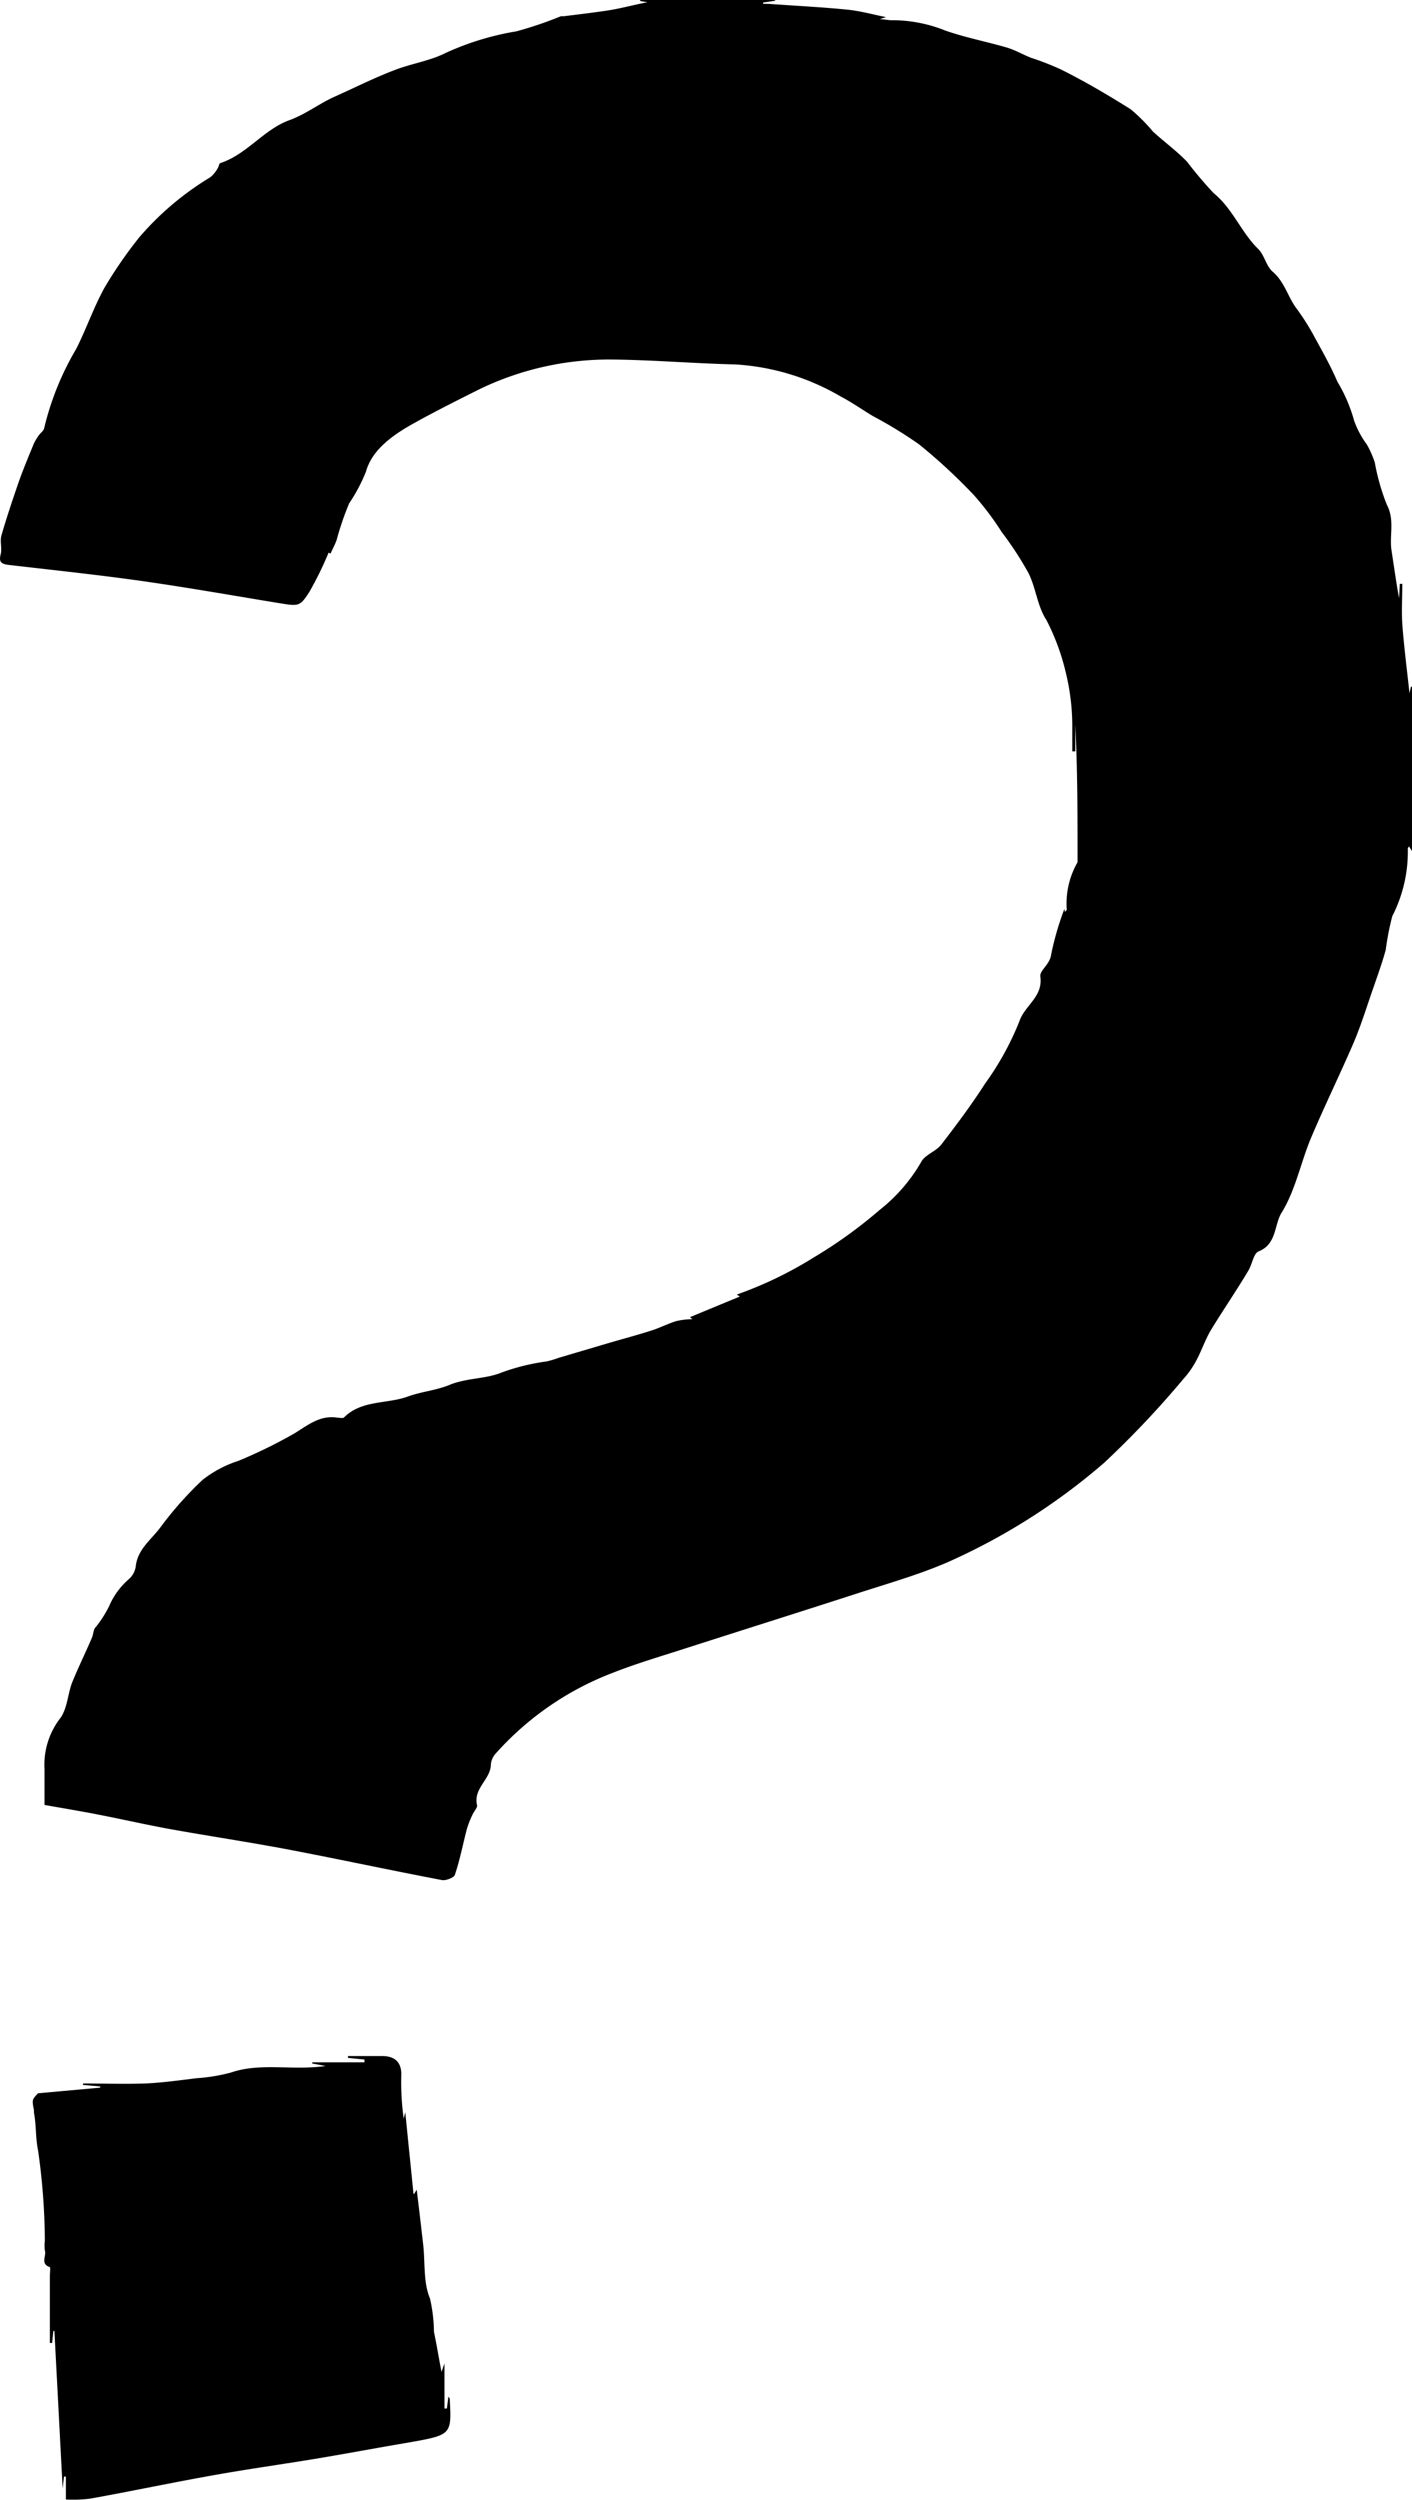 <svg xmlns="http://www.w3.org/2000/svg" viewBox="0 0 118.08 208.95"><g id="Layer_2" data-name="Layer 2"><g id="Layer_1-2" data-name="Layer 1"><path d="M117,50l.06-1.2h.21c0,1.12-.07,2.25,0,3.37.14,1.9.39,3.8.6,5.78l.12-.55h.11V71.16l-.28-.43c0,.07-.1.14-.09.2a11.84,11.84,0,0,1-1.3,5.65,23.22,23.22,0,0,0-.55,2.83c-.36,1.29-.83,2.55-1.26,3.81s-.89,2.7-1.45,4c-1.14,2.64-2.41,5.23-3.53,7.88-.87,2.07-1.3,4.38-2.46,6.25-.63,1-.4,2.64-1.92,3.24-.43.16-.54,1.08-.87,1.62-1,1.68-2.13,3.32-3.15,5-.46.78-.75,1.67-1.18,2.47a7.57,7.57,0,0,1-1.1,1.58,79.29,79.29,0,0,1-6.62,7,52.65,52.65,0,0,1-13.13,8.33c-2.46,1.06-5.06,1.79-7.61,2.62-4.82,1.56-9.65,3.08-14.48,4.63-1.93.62-3.89,1.2-5.78,1.94a25.14,25.14,0,0,0-9.92,6.82,1.58,1.58,0,0,0-.37.86c0,1.27-1.51,2-1.15,3.46,0,.2-.27.49-.38.74a7.92,7.92,0,0,0-.48,1.22c-.33,1.27-.58,2.57-1,3.82-.08.24-.75.5-1.08.44-4.3-.82-8.58-1.74-12.88-2.56-3.28-.62-6.57-1.11-9.85-1.7-2.08-.38-4.13-.85-6.2-1.25-1.45-.28-2.91-.52-4.31-.77,0-1.1,0-2,0-3A6.38,6.38,0,0,1,5,143.66c.61-.77.66-2,1-2.95.52-1.3,1.15-2.56,1.7-3.86.12-.3.1-.66.33-.88a9.85,9.85,0,0,0,1.08-1.69A6.28,6.28,0,0,1,10.76,132a1.74,1.74,0,0,0,.59-1.06c.15-1.49,1.37-2.3,2.13-3.37a29.54,29.54,0,0,1,3.46-3.88,9.59,9.59,0,0,1,3-1.59,41.1,41.1,0,0,0,4.71-2.31c1.13-.7,2.12-1.52,3.55-1.3.18,0,.45.07.55,0,1.49-1.5,3.6-1.12,5.37-1.77,1.15-.42,2.41-.51,3.55-1,1.4-.55,3-.47,4.27-1a17.84,17.84,0,0,1,3.78-.93,8.51,8.51,0,0,0,1-.3l4.09-1.21c1.22-.36,2.45-.68,3.66-1.07.7-.22,1.37-.57,2.08-.79a6.24,6.24,0,0,1,1.35-.16l-.2-.17,4.16-1.72-.24-.17A32.61,32.61,0,0,0,68,105.13a38.93,38.93,0,0,0,5.56-4,14,14,0,0,0,3.47-4c.3-.61,1.24-.88,1.69-1.47C80,94,81.25,92.33,82.37,90.58a24.1,24.1,0,0,0,2.87-5.2c.44-1.34,2-2.06,1.76-3.76-.07-.52.8-1,.9-1.82A24.21,24.21,0,0,1,89,76c0-.15,0,0,.06.22.08-.1.15-.15.15-.2a6.9,6.9,0,0,1,.9-3.95c0-.08,0-.22,0-.33,0-3.73,0-7.46-.19-11.19V62.8h-.25c0-.7,0-1.4,0-2.09a18.67,18.67,0,0,0-.52-4.4,18.91,18.91,0,0,0-1.65-4.5c-.74-1.13-.87-2.65-1.48-3.89a28.32,28.32,0,0,0-2.25-3.45,24.1,24.1,0,0,0-2.32-3.08,47.13,47.13,0,0,0-4.58-4.24A35.3,35.3,0,0,0,73,34.78c-.91-.55-1.79-1.17-2.73-1.66a19.72,19.72,0,0,0-8.79-2.66c-3.45-.08-6.9-.38-10.34-.41A24.94,24.94,0,0,0,40.16,32.5c-2,1-4,2-5.91,3.08-1.58.92-3.16,2.09-3.65,3.85a14,14,0,0,1-1.4,2.64,24.12,24.12,0,0,0-1.05,3.07c-.14.39-.34.75-.51,1.13l-.16-.08a28.36,28.36,0,0,1-1.63,3.32c-.8,1.23-.88,1.16-2.7.87-3.7-.61-7.39-1.26-11.09-1.79S4.53,47.66.76,47.22c-.6-.07-.89-.2-.7-.9.12-.5-.08-1.08.06-1.57.44-1.52.94-3,1.46-4.51.38-1.07.82-2.11,1.25-3.16a4.19,4.19,0,0,1,.42-.7c.14-.2.4-.37.44-.58a23.88,23.88,0,0,1,2.69-6.65c.85-1.69,1.47-3.5,2.38-5.14a36.35,36.35,0,0,1,2.9-4.19,24.44,24.44,0,0,1,5.92-5,2.55,2.55,0,0,0,.61-.73c.11-.14.12-.43.24-.46,2.22-.73,3.63-2.81,5.76-3.58,1.37-.5,2.47-1.37,3.75-1.95,1.66-.74,3.28-1.56,5-2.22,1.42-.56,3-.78,4.34-1.46a23.26,23.26,0,0,1,5.9-1.8,31.93,31.93,0,0,0,3.72-1.26.85.85,0,0,1,.22,0c1.2-.15,2.41-.29,3.61-.47S53,.4,54.14.19l-.6-.1V0H64.82l0,.06-1,.15V.32l.4,0c2.23.16,4.46.27,6.68.49,1.12.12,2.22.43,3.19.62l-.53.18c.48,0,.74.09,1,.08a11.86,11.86,0,0,1,4.48.86c1.69.59,3.46.93,5.18,1.43.69.21,1.32.58,2,.85a22.32,22.32,0,0,1,2.55,1c2,1,3.9,2.12,5.78,3.3A14.57,14.57,0,0,1,96.42,11c.94.86,2,1.63,2.86,2.53a33,33,0,0,0,2.21,2.61c1.6,1.3,2.29,3.26,3.73,4.67.52.51.66,1.42,1.2,1.89,1,.85,1.27,2.1,2,3.08A19.63,19.63,0,0,1,110,28.3c.65,1.18,1.31,2.36,1.84,3.6a13,13,0,0,1,1.4,3.26,7.65,7.65,0,0,0,1.07,2,8.34,8.34,0,0,1,.66,1.5,18.17,18.17,0,0,0,1,3.51c.69,1.3.2,2.59.4,3.86S116.77,48.78,117,50Z"/><path d="M5.51,208.91V207H5.35l-.11,1-.69-13.17H4.46l-.1,1H4.17v-5.58c0-.27.06-.73,0-.76-.84-.28-.26-.95-.42-1.4a3,3,0,0,1,0-.79,54.43,54.43,0,0,0-.57-7.58c-.22-1.07-.14-2.1-.34-3.13,0-.07,0-.15,0-.22-.17-.87-.17-.87.34-1.41l5.2-.47,0-.1-1.44-.13v-.12c1.73,0,3.47.06,5.2,0,1.44-.06,2.88-.27,4.31-.44a14.88,14.88,0,0,0,2.85-.47c2.51-.86,5.1-.15,7.93-.55l-1.12-.21v-.1h4.37v-.23L29.1,172v-.15c1,0,1.92,0,2.88,0s1.58.45,1.58,1.51a22.33,22.33,0,0,0,.2,3.73l.13-.55.69,6.83.05,0,.22-.35c.19,1.58.37,3.09.54,4.6s0,3.14.57,4.5a13.13,13.13,0,0,1,.33,2.77c.23,1.12.42,2.25.63,3.36l.25-.71v3.77l.2,0,.13-1c.06.1.11.15.11.2.16,3,.16,3-3.43,3.64-2.56.43-5.11.91-7.67,1.34-2.9.48-5.8.88-8.69,1.4-3.43.61-6.84,1.33-10.27,1.95A11.38,11.38,0,0,1,5.51,208.91Z"/></g></g></svg>